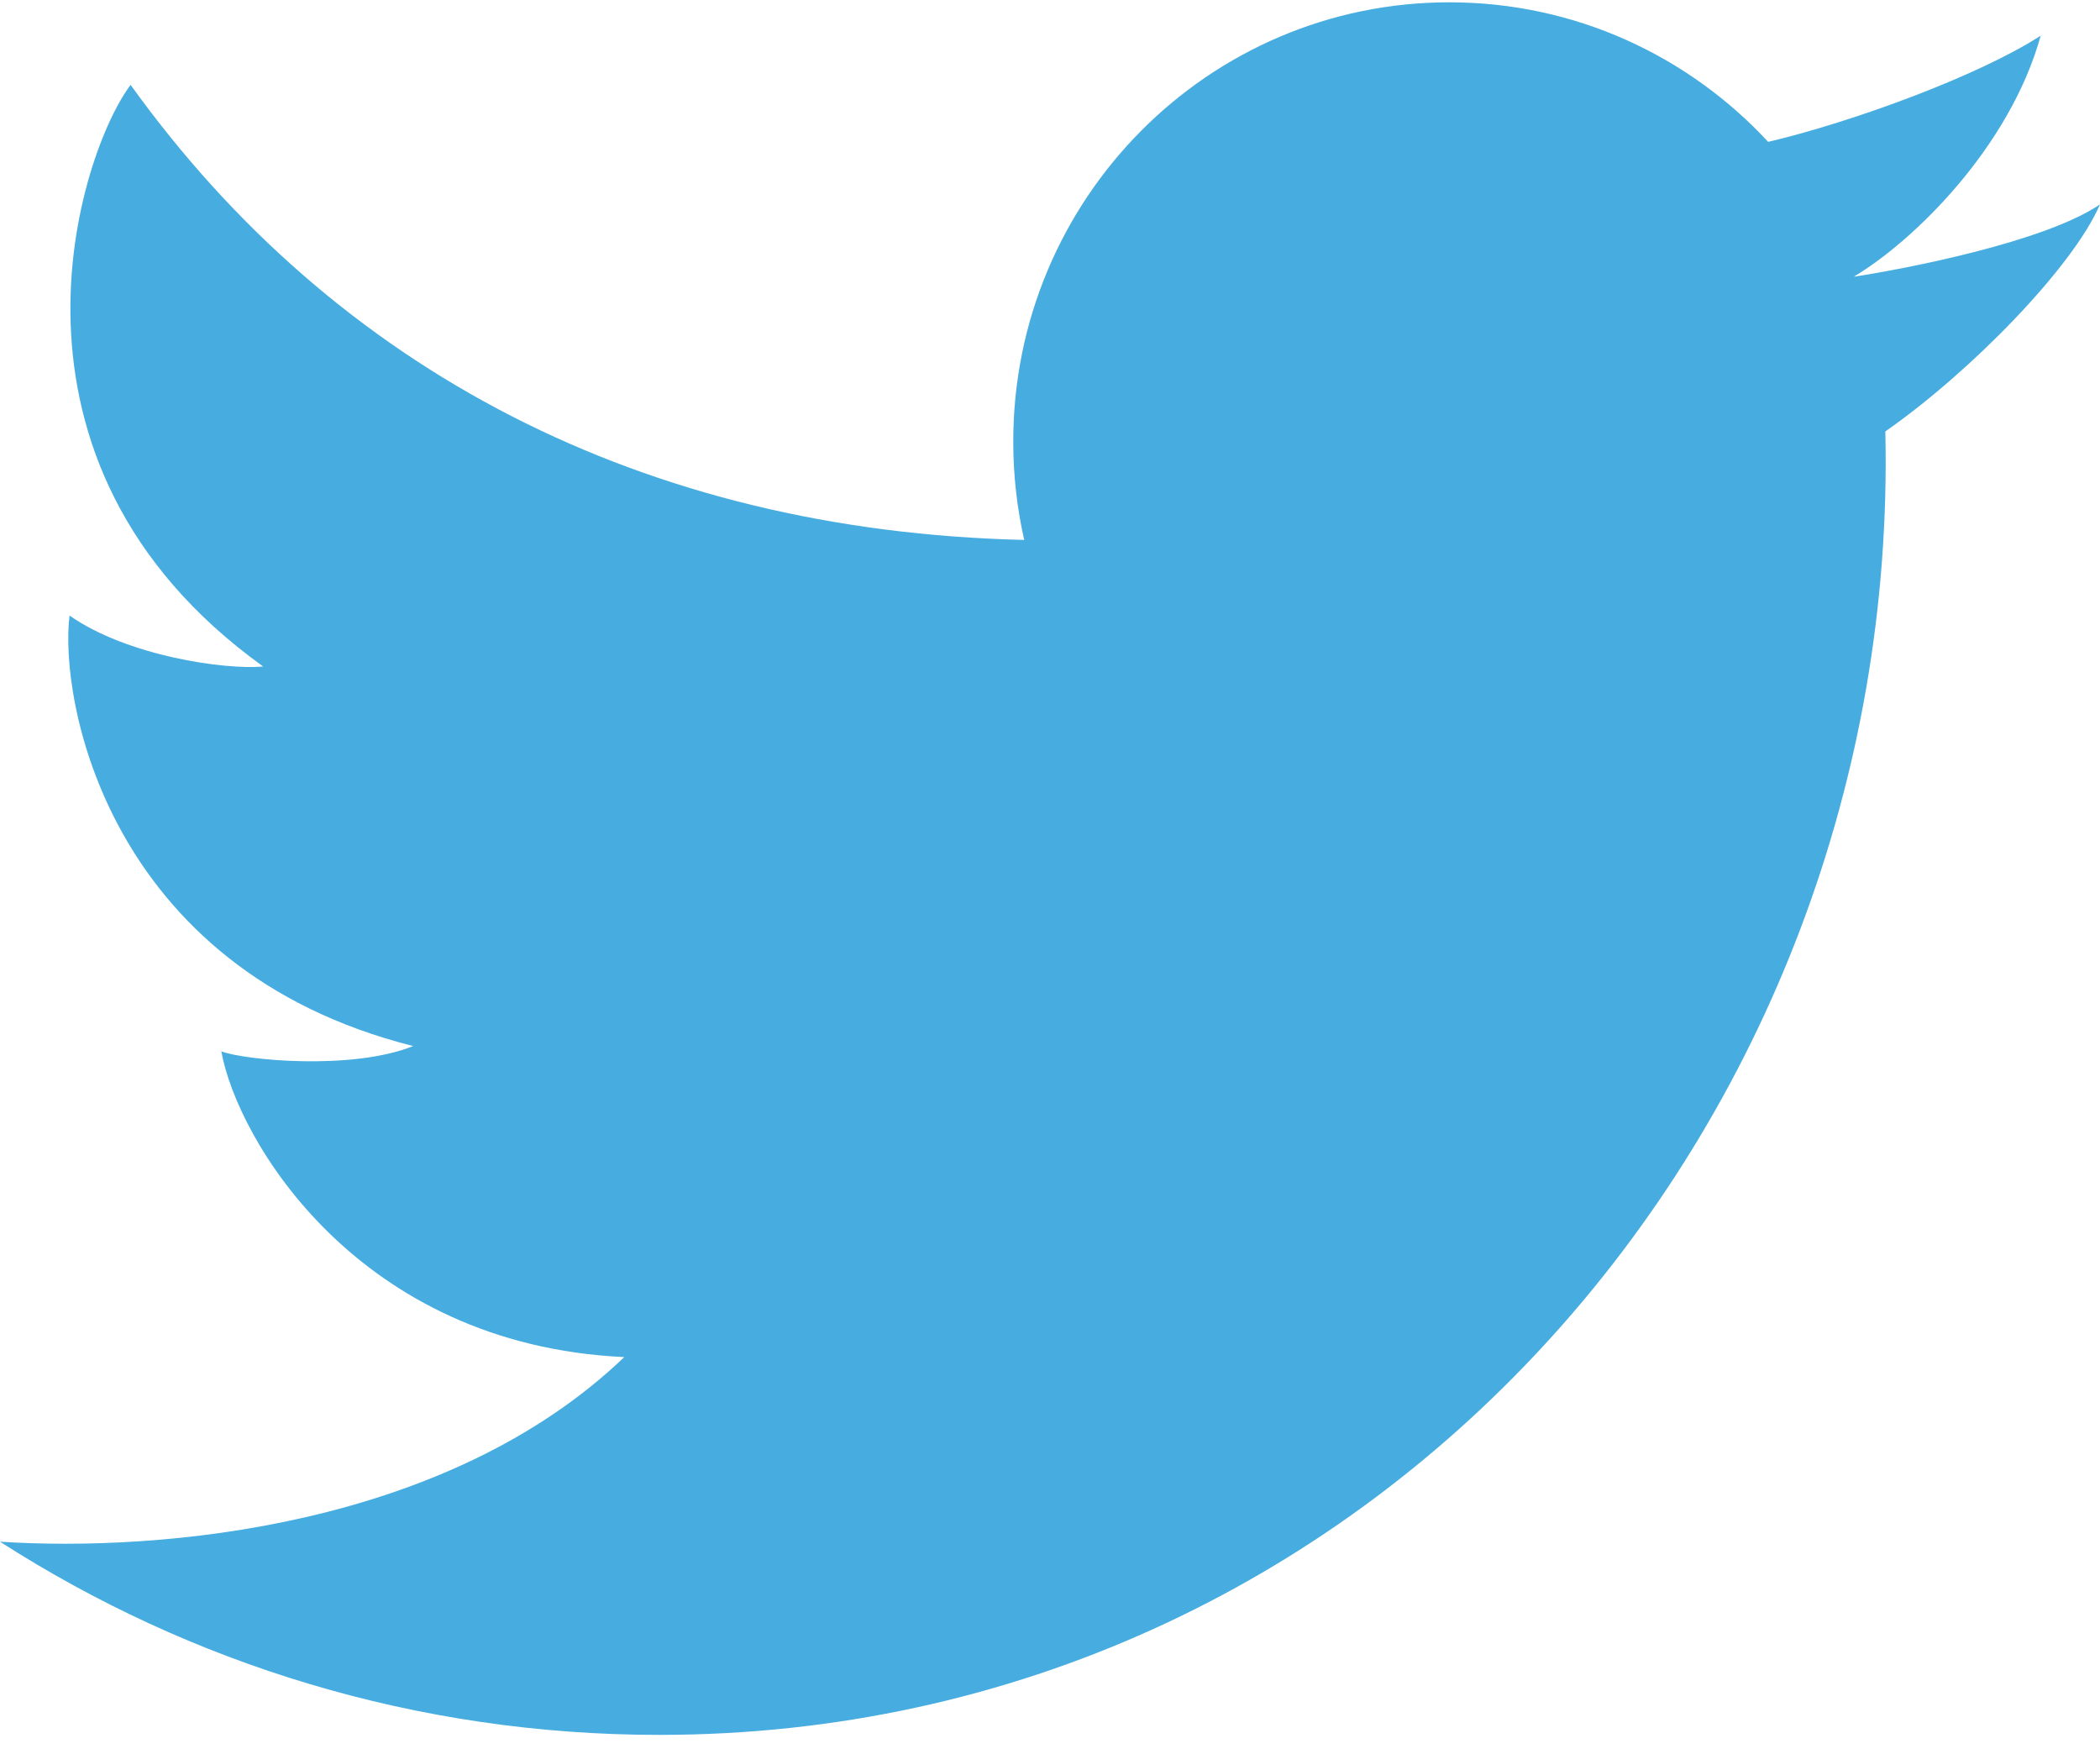 <svg width="91" height="76" viewBox="0 0 91 76" fill="none" xmlns="http://www.w3.org/2000/svg">
<path d="M28.563 75.175C18.05 75.175 8.249 72.103 0 66.804C7.004 67.259 19.364 66.169 27.052 58.804C15.486 58.271 10.271 49.363 9.591 45.556C10.573 45.937 15.26 46.393 17.905 45.327C4.602 41.977 2.561 30.251 3.014 26.673C5.509 28.424 9.742 29.033 11.405 28.881C-0.992 19.972 3.468 6.572 5.66 3.678C14.556 16.057 27.889 23.009 44.383 23.396C44.072 22.026 43.908 20.6 43.908 19.135C43.908 8.622 52.369 0.1 62.805 0.1C68.258 0.1 73.172 2.426 76.621 6.148C80.265 5.29 85.749 3.282 88.43 1.546C87.079 6.419 82.871 10.484 80.327 11.991C80.348 12.042 80.306 11.94 80.327 11.991C82.562 11.652 88.611 10.484 91 8.856C89.818 11.593 85.358 16.145 81.698 18.694C82.379 48.859 59.398 75.175 28.563 75.175Z" fill="#47ACDF"/>
</svg>
